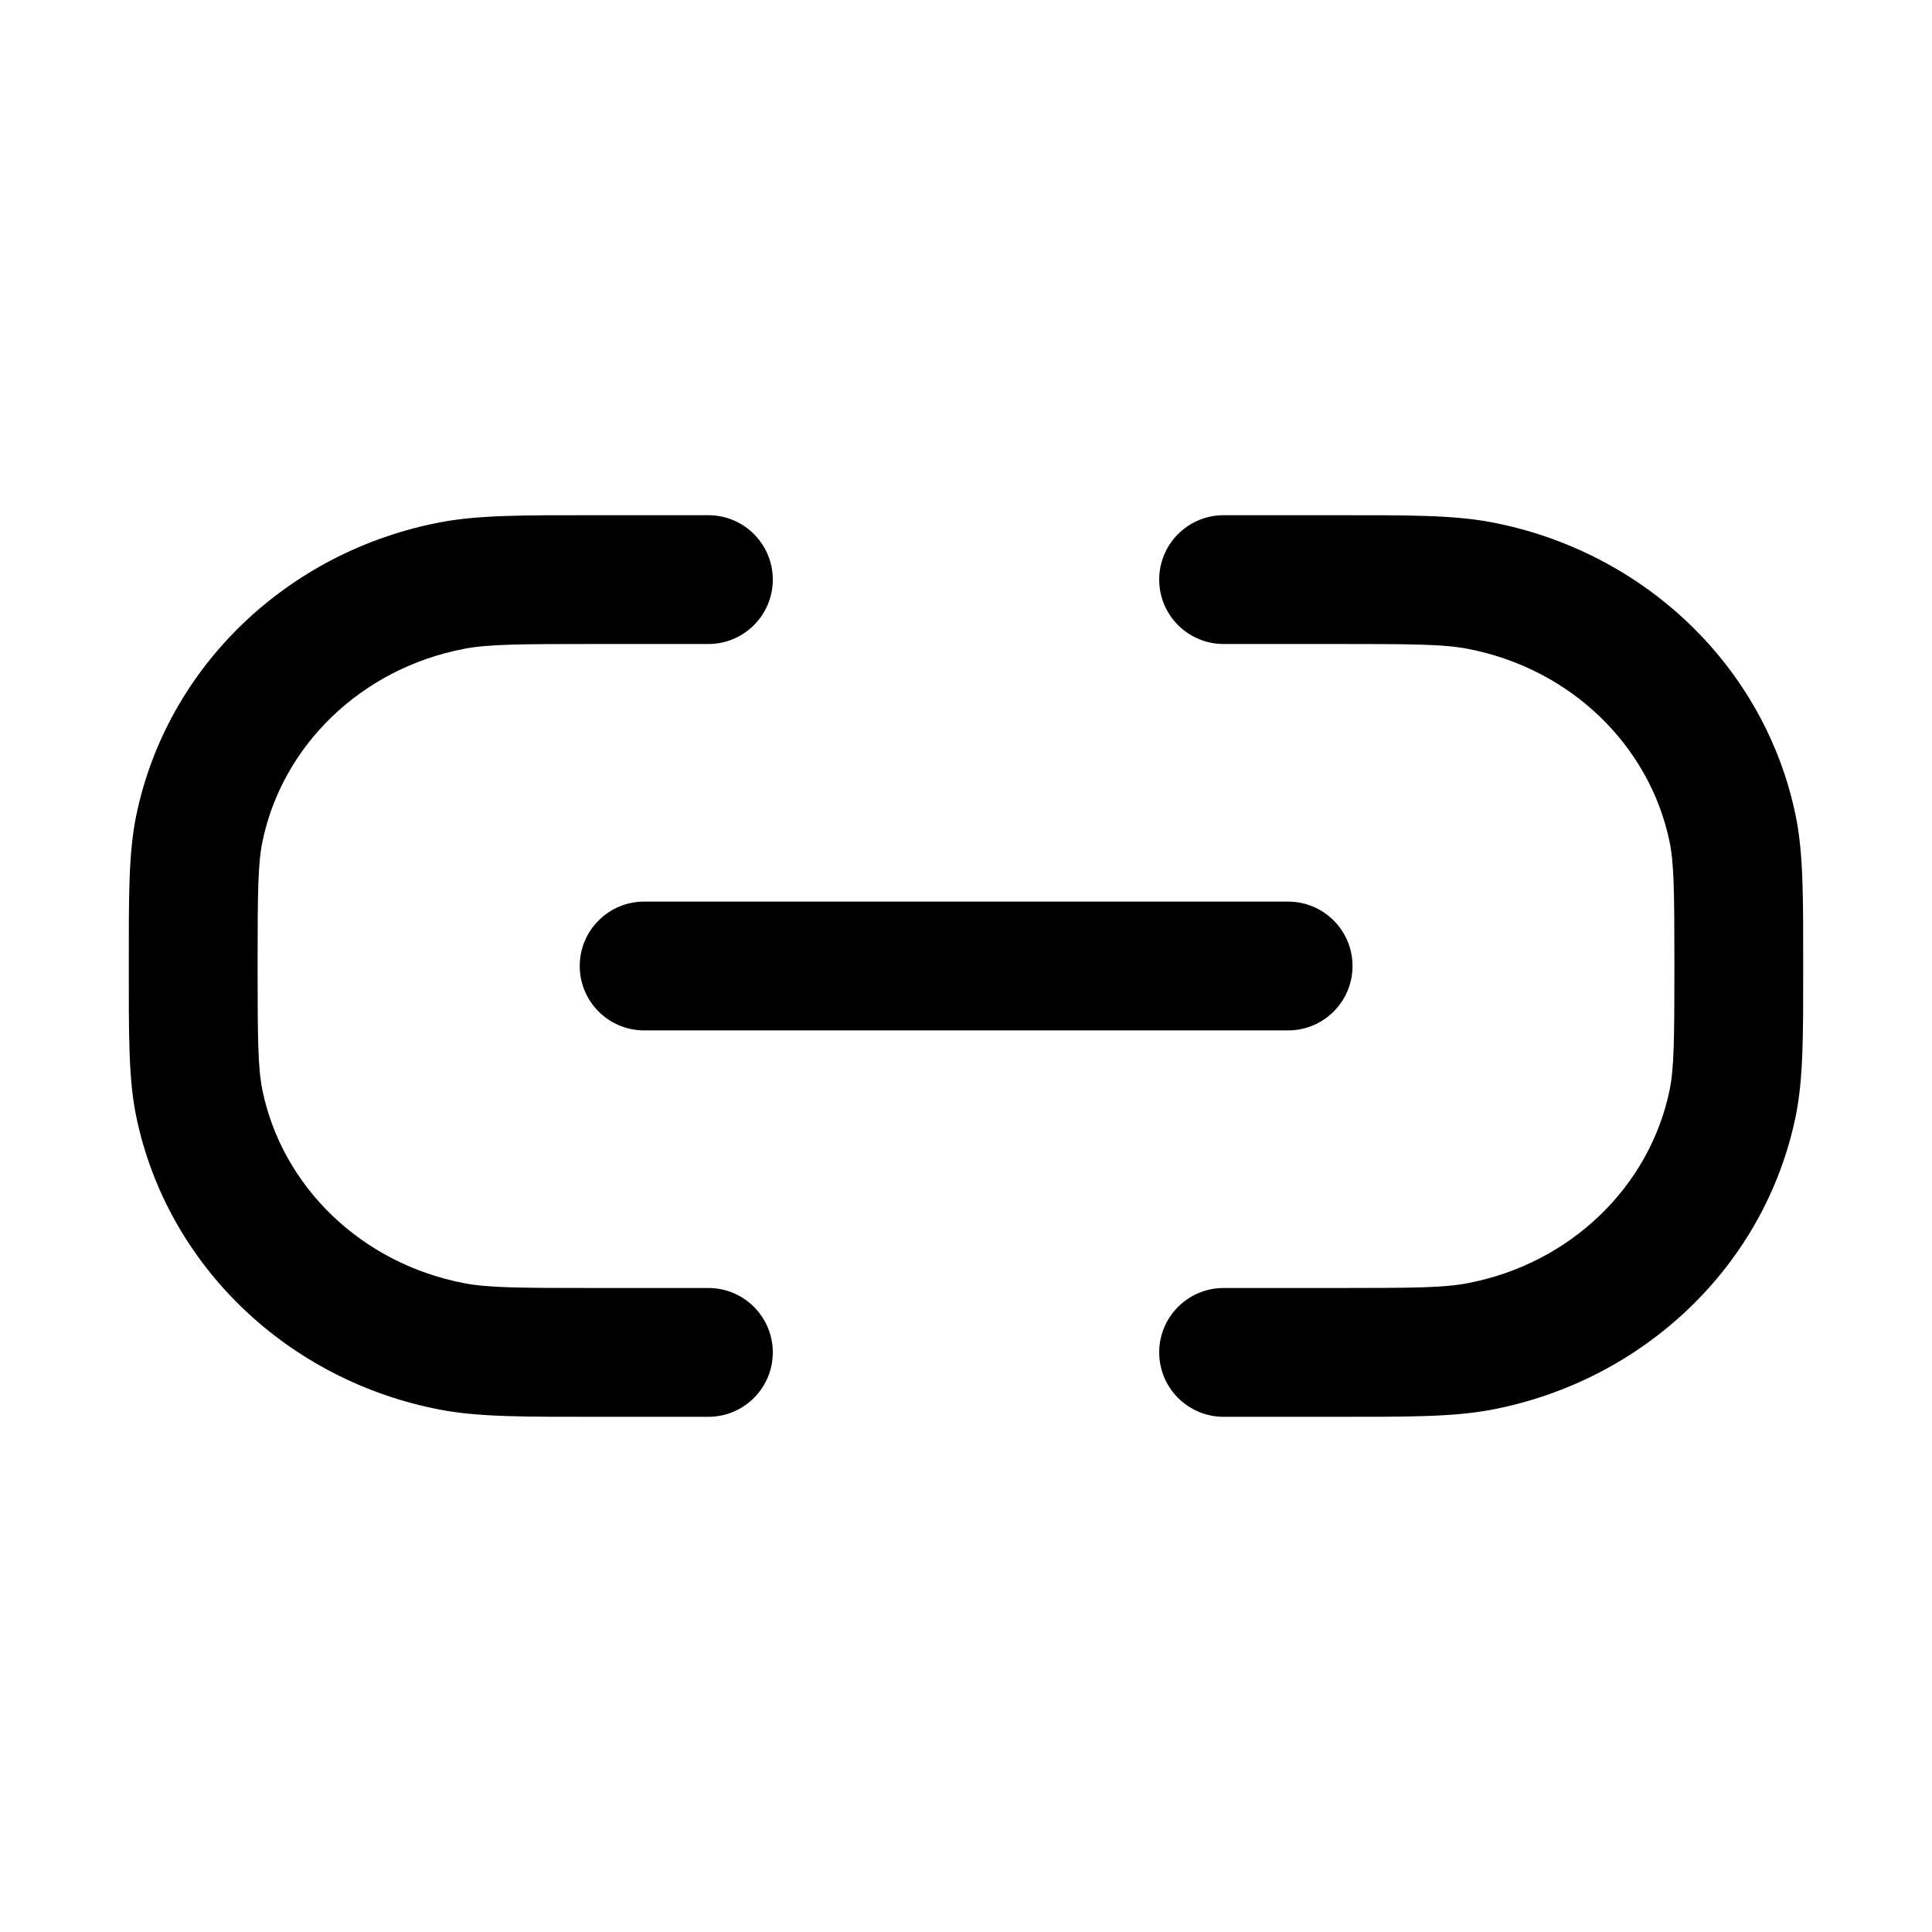 <svg width="15" height="15" viewBox="0 0 15 15" fill="none" xmlns="http://www.w3.org/2000/svg">
<path d="M5.5 4C5.776 4 6 4.224 6 4.5C6 4.776 5.776 5 5.5 5H4.625C4.021 5 3.789 5.002 3.606 5.037C2.803 5.19 2.192 5.789 2.038 6.533C2.003 6.702 2 6.918 2 7.5C2 8.082 2.003 8.298 2.038 8.467C2.192 9.211 2.803 9.81 3.606 9.963C3.789 9.998 4.021 10 4.625 10H5.5C5.776 10 6 10.224 6 10.5C6 10.776 5.776 11 5.5 11H4.625C4.067 11 3.718 11.002 3.419 10.945C2.238 10.72 1.299 9.83 1.058 8.67C0.997 8.375 1 8.033 1 7.5C1 6.967 0.997 6.625 1.058 6.33C1.299 5.17 2.238 4.28 3.419 4.055C3.718 3.998 4.067 4 4.625 4H5.5ZM10.375 4C10.932 4 11.281 3.998 11.581 4.055C12.761 4.28 13.701 5.17 13.941 6.33C14.002 6.625 14 6.967 14 7.5C14 8.033 14.002 8.375 13.941 8.67C13.701 9.83 12.761 10.72 11.581 10.945C11.281 11.002 10.932 11 10.375 11H9.5C9.224 11 9 10.776 9 10.5C9 10.224 9.224 10 9.5 10H10.375C10.978 10 11.21 9.998 11.393 9.963C12.196 9.81 12.807 9.211 12.962 8.467C12.997 8.298 13 8.082 13 7.5C13 6.918 12.997 6.702 12.962 6.533C12.807 5.789 12.196 5.19 11.393 5.037C11.21 5.002 10.978 5 10.375 5H9.5C9.224 5 9 4.776 9 4.5C9 4.224 9.224 4 9.5 4H10.375ZM10.001 7C10.277 7 10.501 7.224 10.501 7.5C10.501 7.776 10.277 8 10.001 8H5.001C4.725 8 4.501 7.776 4.501 7.5C4.501 7.224 4.725 7 5.001 7H10.001Z" fill="black"/>
</svg>
